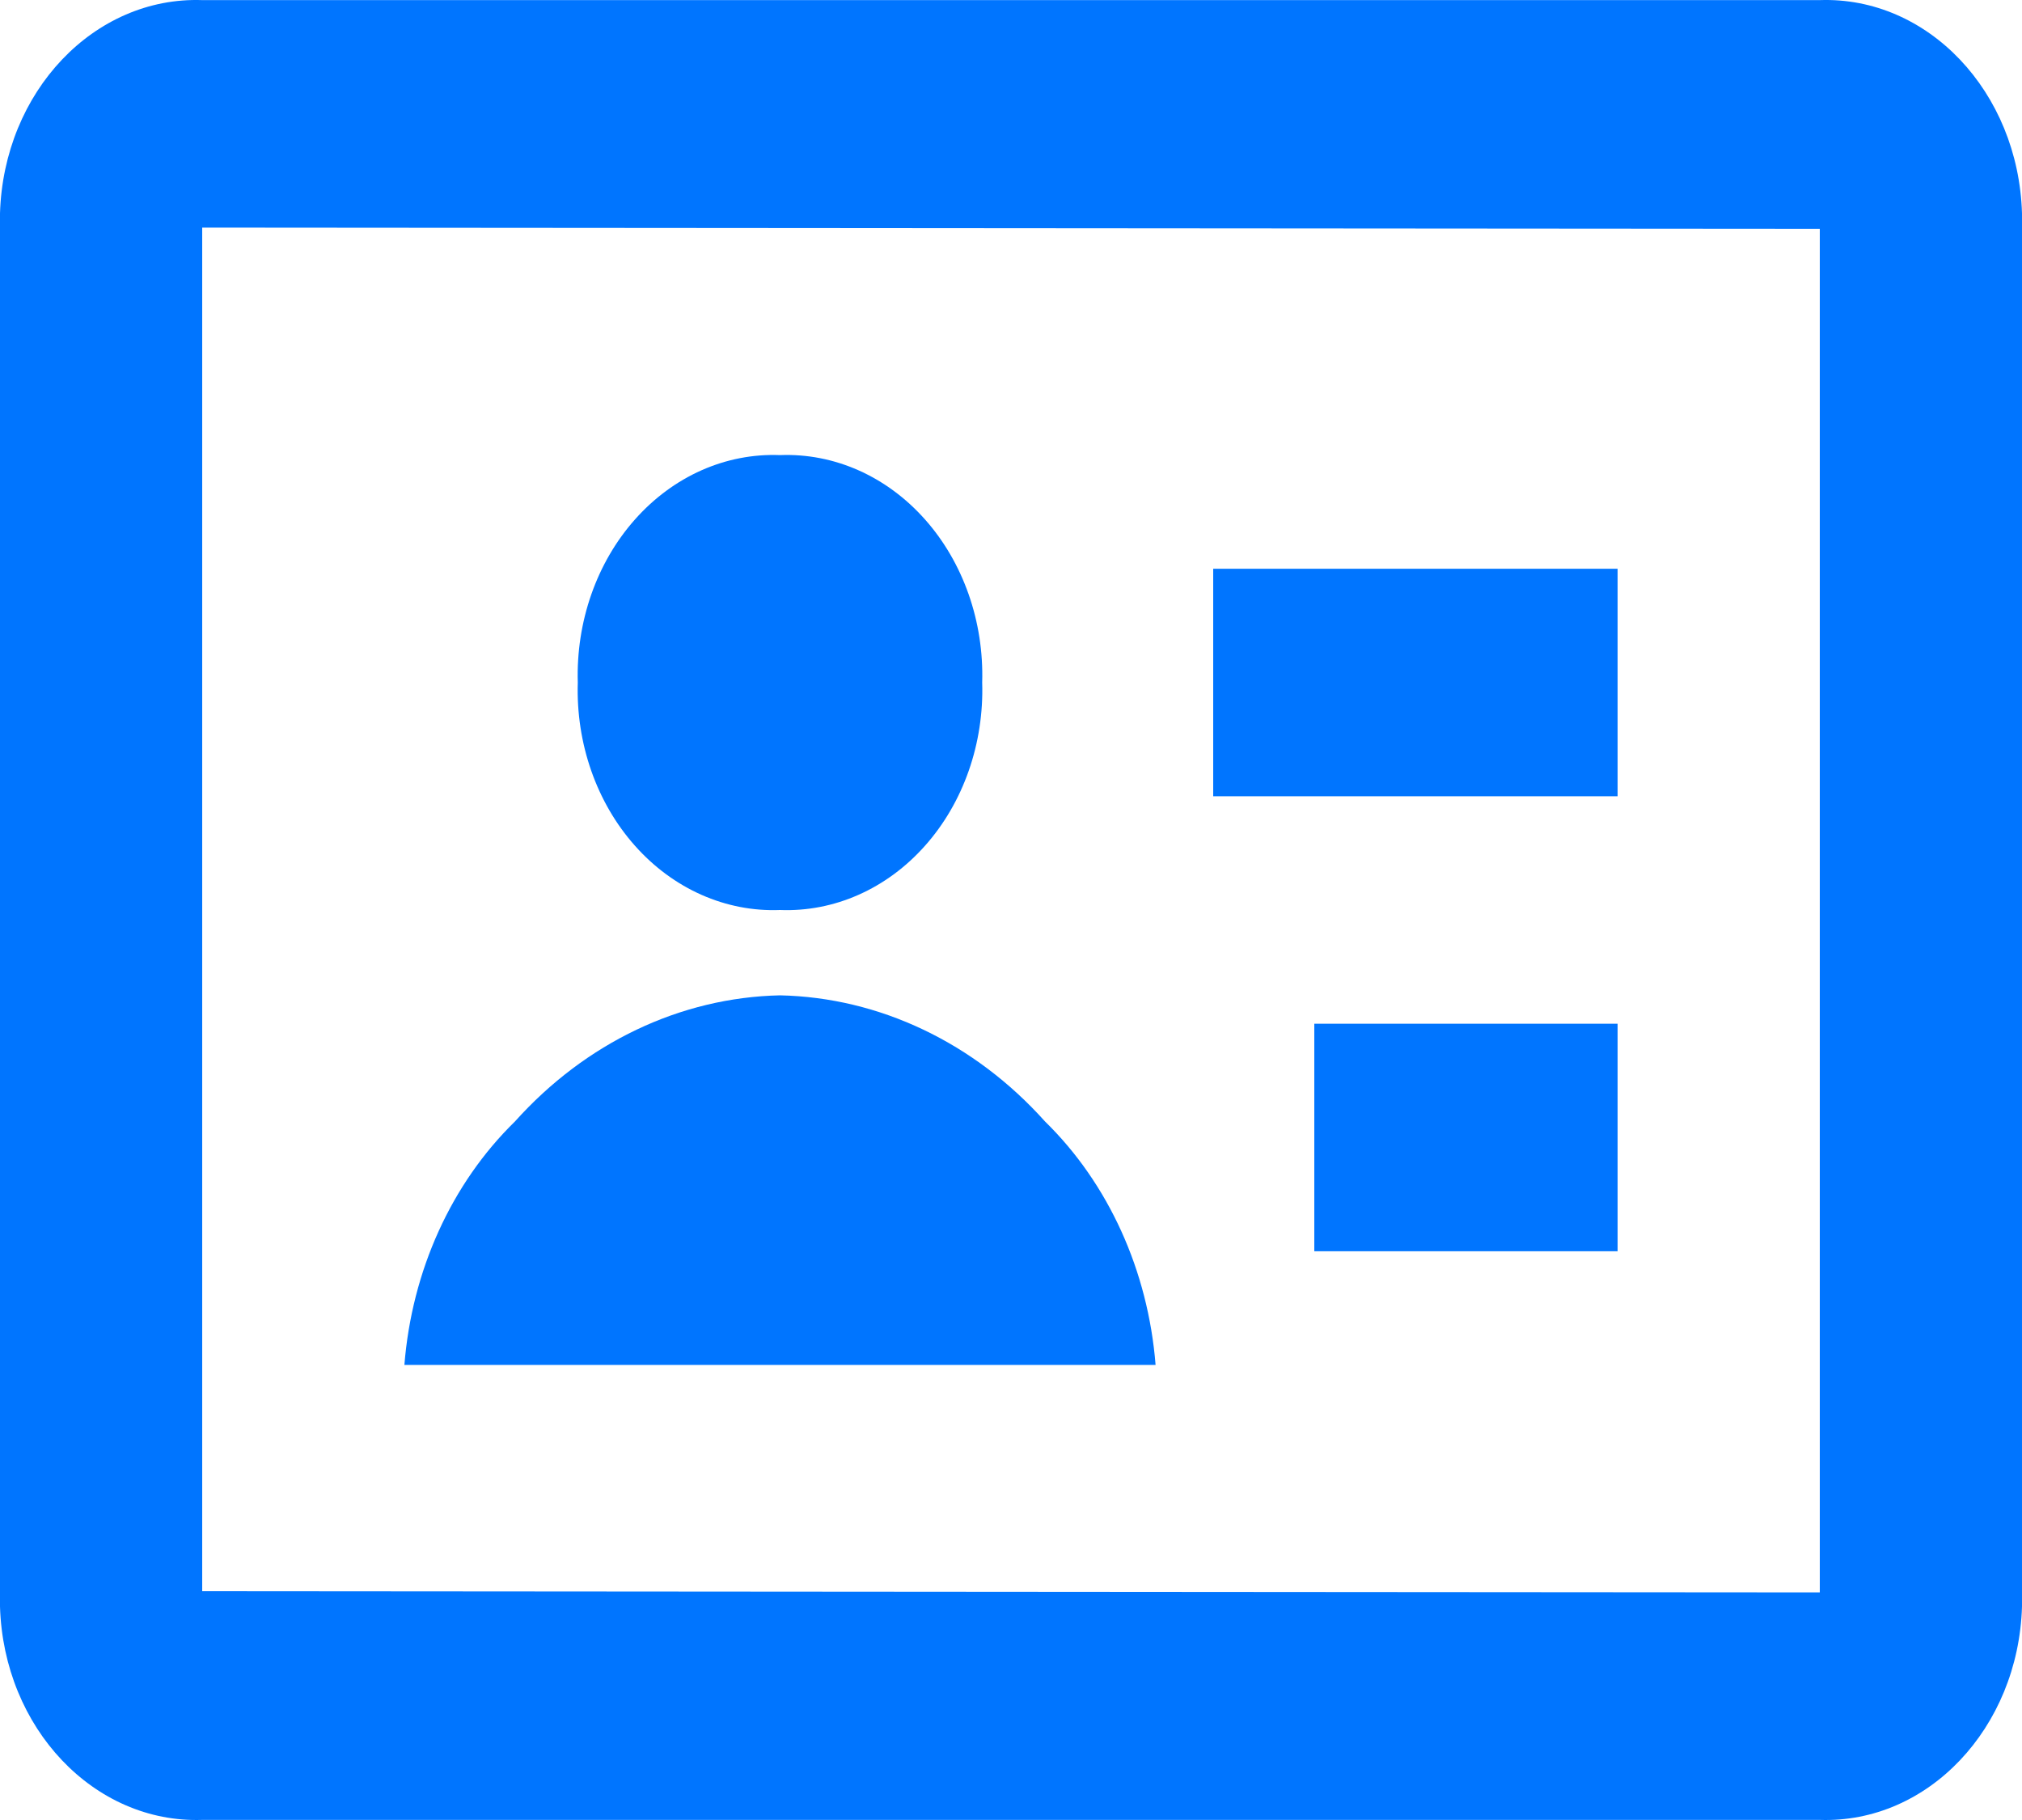 <svg width="20" height="18" viewBox="0 0 20 18" fill="none" xmlns="http://www.w3.org/2000/svg">
<path d="M18 17.999H2C0.931 18.035 0.036 17.092 0 15.889V2.11C0.036 0.907 0.931 -0.036 2 0.001H18C19.069 -0.036 19.964 0.907 20 2.11V15.89C19.963 17.092 19.069 18.035 18 17.999ZM2 2.251V15.737L18 15.749V2.263L2 2.251ZM11.43 13.499H4C4.074 12.568 4.465 11.705 5.093 11.092C5.792 10.312 6.731 9.865 7.715 9.844C8.699 9.865 9.638 10.312 10.337 11.092C10.964 11.705 11.356 12.568 11.43 13.499ZM16 12.375H13V10.125H16V12.375ZM7.715 9C7.179 9.021 6.659 8.791 6.28 8.364C5.901 7.938 5.696 7.353 5.715 6.75C5.697 6.148 5.902 5.563 6.281 5.137C6.66 4.71 7.179 4.48 7.715 4.501C8.251 4.48 8.77 4.71 9.149 5.137C9.528 5.563 9.733 6.148 9.715 6.75C9.734 7.353 9.529 7.938 9.15 8.364C8.771 8.791 8.251 9.021 7.715 9ZM16 7.875H12V5.625H16V7.875Z" fill="#0075FF"/>
</svg>
